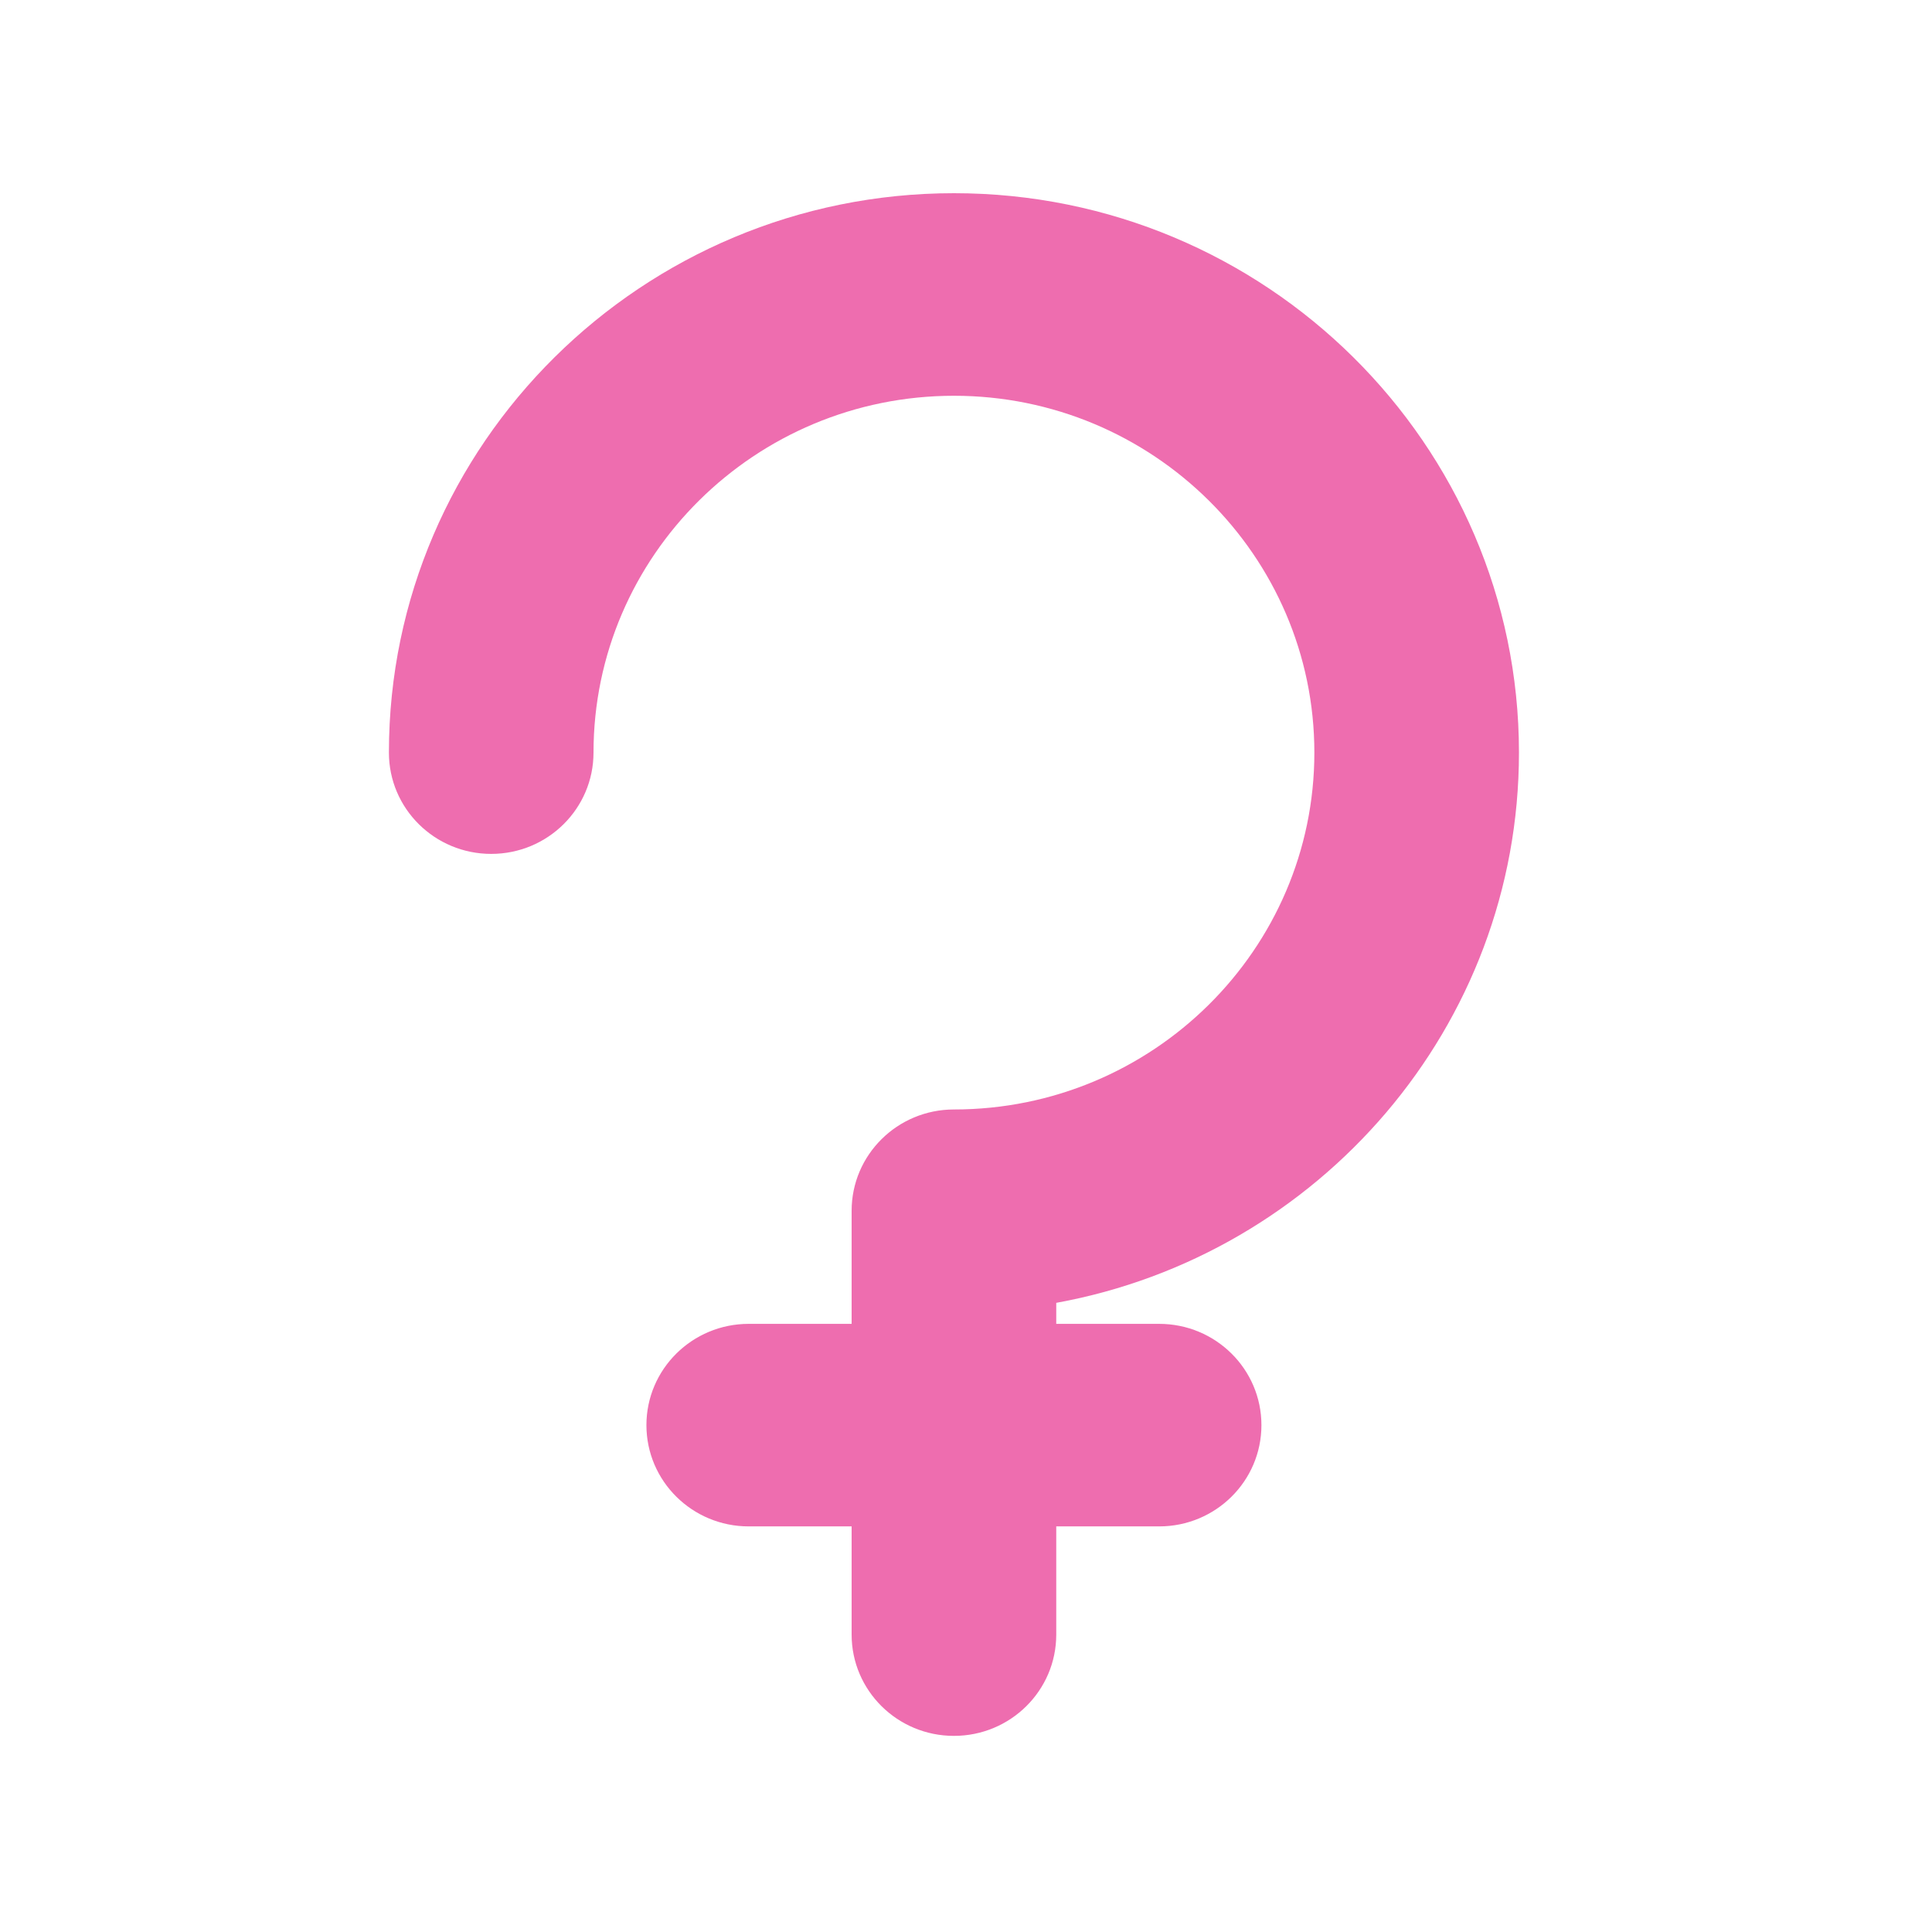 <svg xmlns="http://www.w3.org/2000/svg" width="80" height="80" viewBox="0 0 80 80">
    <path fill="#EE6DAF" fill-rule="nonzero" d="M39.5 8C26.6 8 16.104 18.392 16.104 31.164c0 2.317 1.896 4.194 4.236 4.194s4.236-1.877 4.236-4.194c0-8.148 6.695-14.776 14.925-14.776s14.924 6.629 14.924 14.776c0 8.148-6.695 14.777-14.925 14.777-2.34 0-4.236 1.878-4.236 4.194v4.683h-4.26c-2.34 0-4.237 1.877-4.237 4.194 0 2.316 1.897 4.193 4.236 4.193h4.261v4.48c0 2.317 1.896 4.194 4.236 4.194s4.237-1.877 4.237-4.194v-4.48h4.26c2.34 0 4.236-1.877 4.236-4.193 0-2.317-1.896-4.194-4.236-4.194h-4.26v-.87c10.886-1.978 19.16-11.442 19.16-22.784C62.897 18.392 52.402 8 39.5 8z"/>
</svg>
